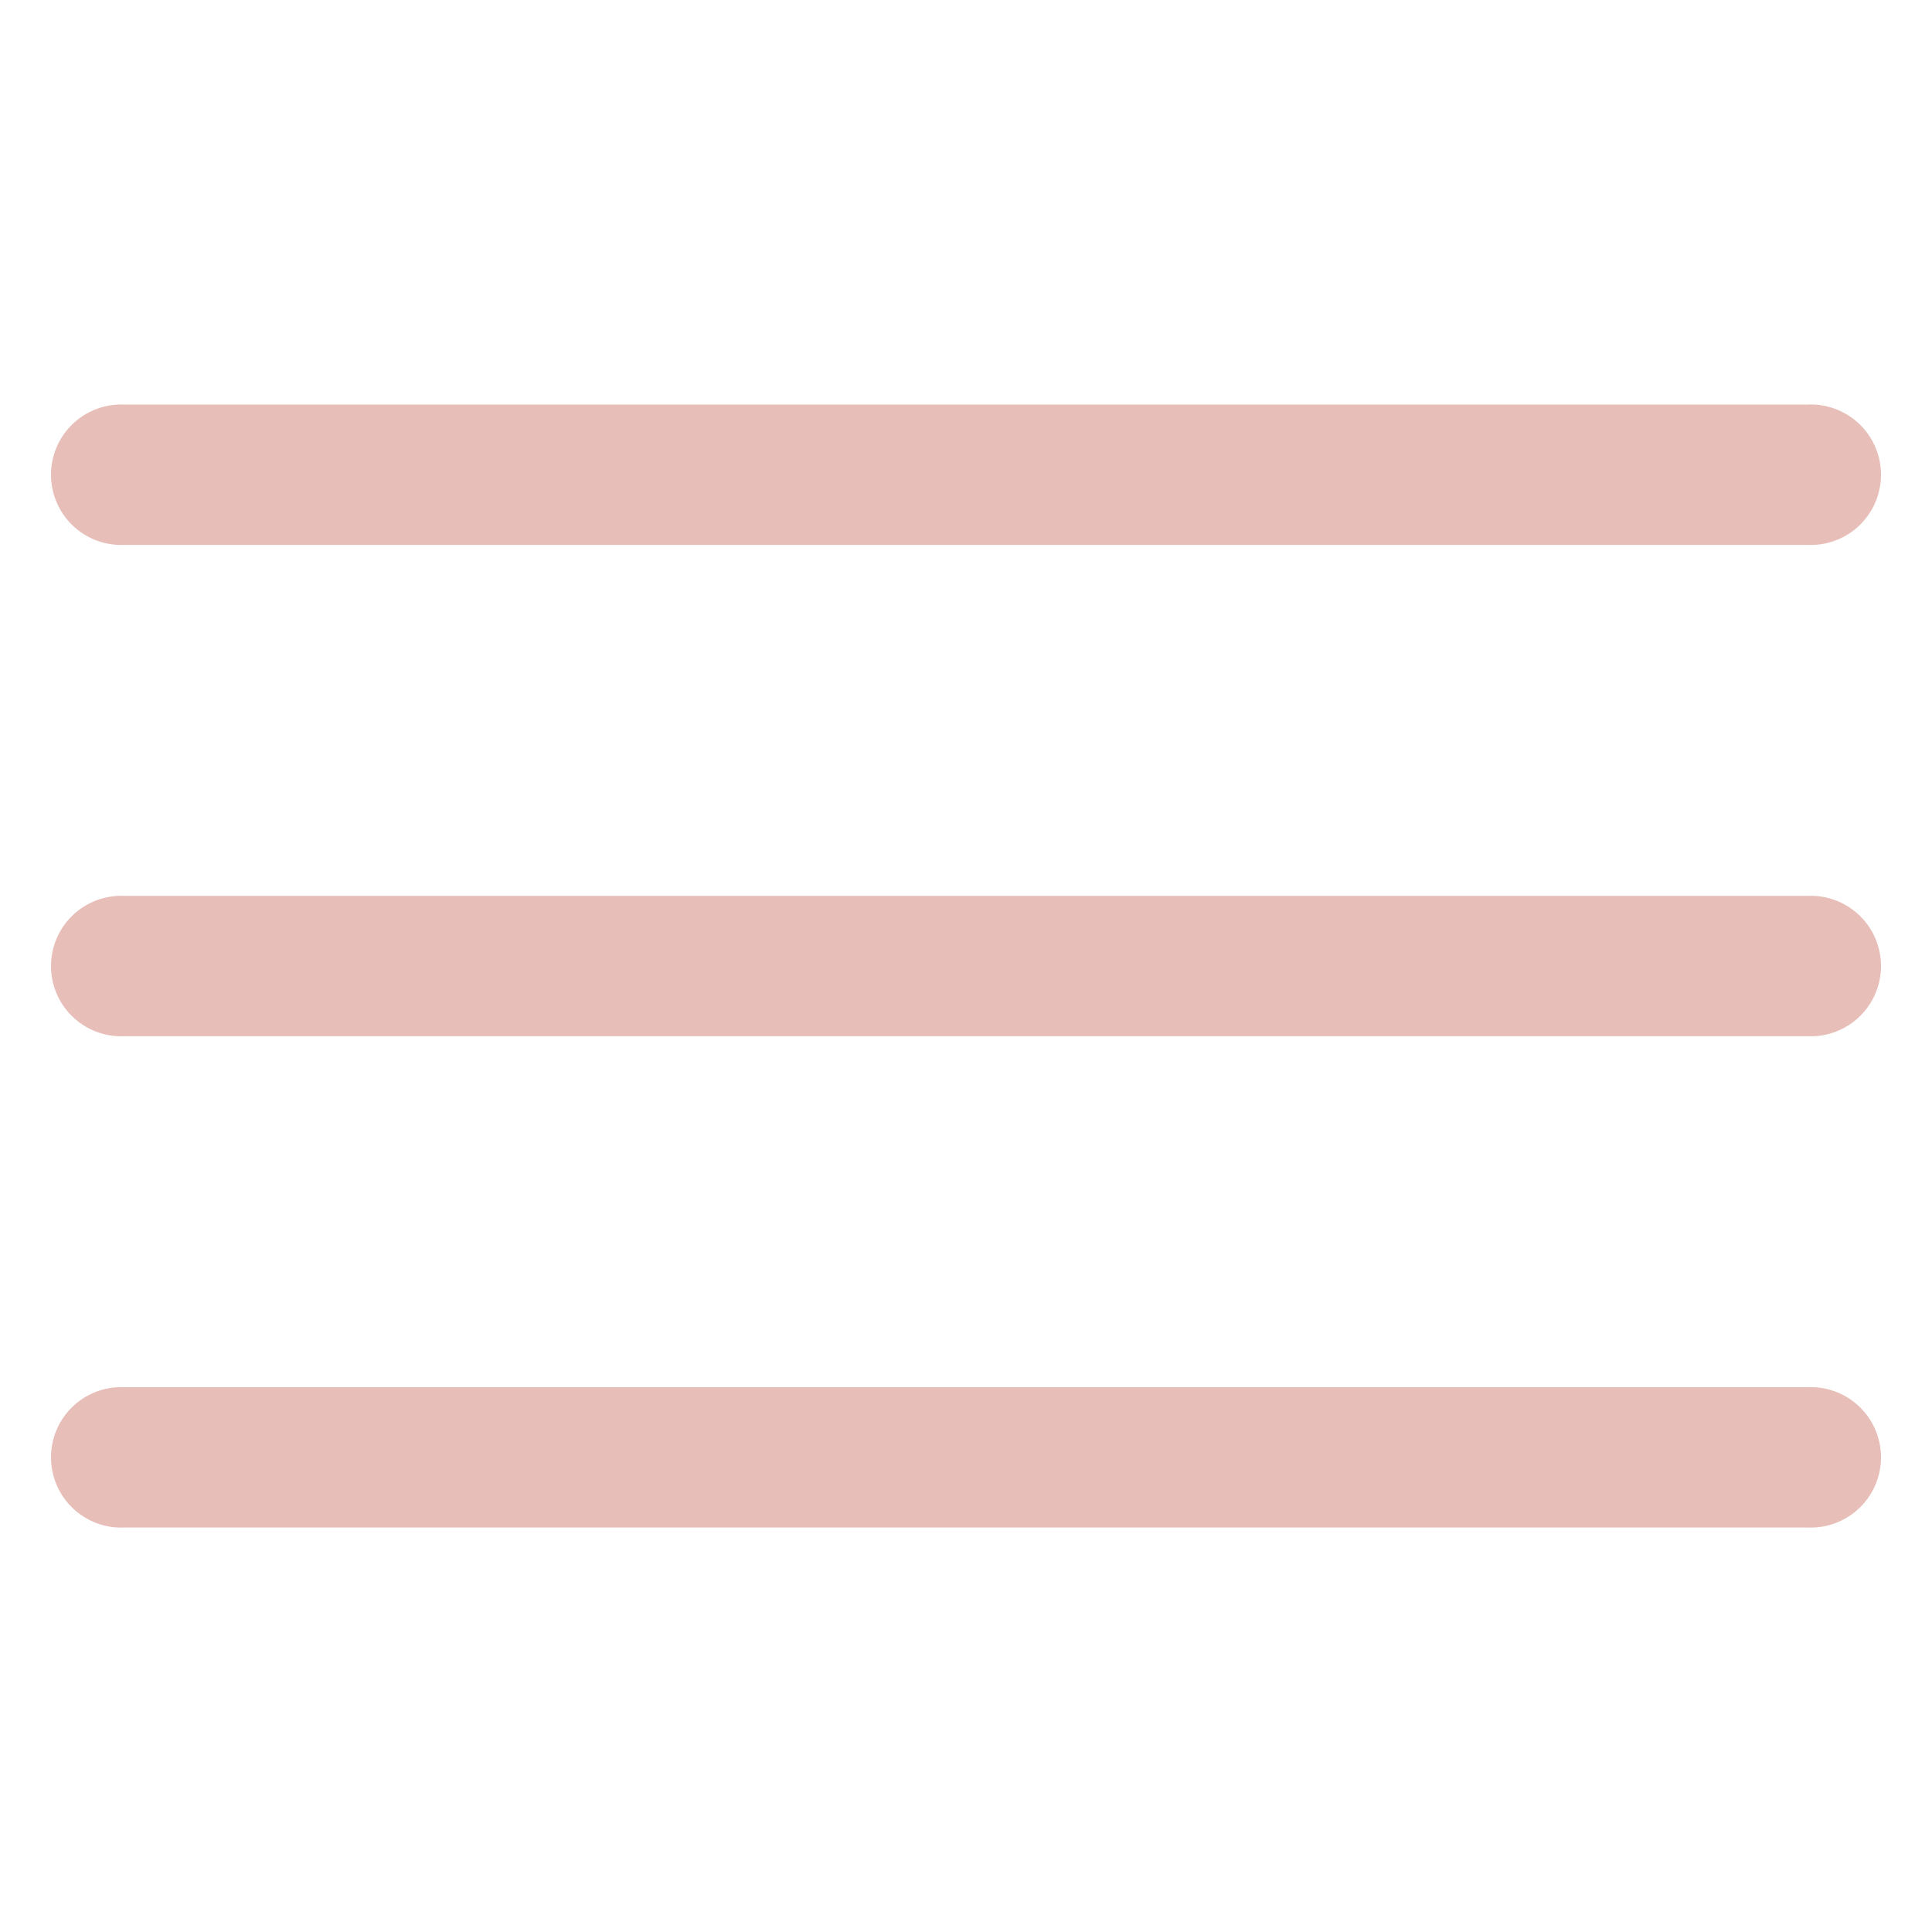 <?xml version="1.0" encoding="UTF-8" standalone="no"?>
<svg
   fill="#000000"
   viewBox="0 0 20 20"
   width="40"
   height="40"
   version="1.1"
   id="svg4"
   sodipodi:docname="ico-menu.svg"
   inkscape:version="1.2 (dc2aedaf03, 2022-05-15)"
   xmlns:inkscape="http://www.inkscape.org/namespaces/inkscape"
   xmlns:sodipodi="http://sodipodi.sourceforge.net/DTD/sodipodi-0.dtd"
   xmlns="http://www.w3.org/2000/svg"
   xmlns:svg="http://www.w3.org/2000/svg">
  <defs
     id="defs8" />
  <sodipodi:namedview
     id="namedview6"
     pagecolor="#505050"
     bordercolor="#eeeeee"
     borderopacity="1"
     inkscape:showpageshadow="0"
     inkscape:pageopacity="0"
     inkscape:pagecheckerboard="0"
     inkscape:deskcolor="#505050"
     showgrid="false"
     inkscape:zoom="3.9333333"
     inkscape:cx="29.872882"
     inkscape:cy="30.381356"
     inkscape:current-layer="svg4" />
  <path
     d="m 1.282,4.188 a 0.727,0.727 0 1 0 0,1.453 H 18.718 a 0.727,0.727 0 1 0 0,-1.453 z m 0,5.086 a 0.727,0.727 0 1 0 0,1.453 H 18.718 a 0.727,0.727 0 1 0 0,-1.453 z m 0,5.086 a 0.727,0.727 0 1 0 0,1.453 H 18.718 a 0.727,0.727 0 1 0 0,-1.453 z"
     id="path2"
     style="stroke-width:0.727;fill:#e7beb8;fill-opacity:1" />
</svg>

